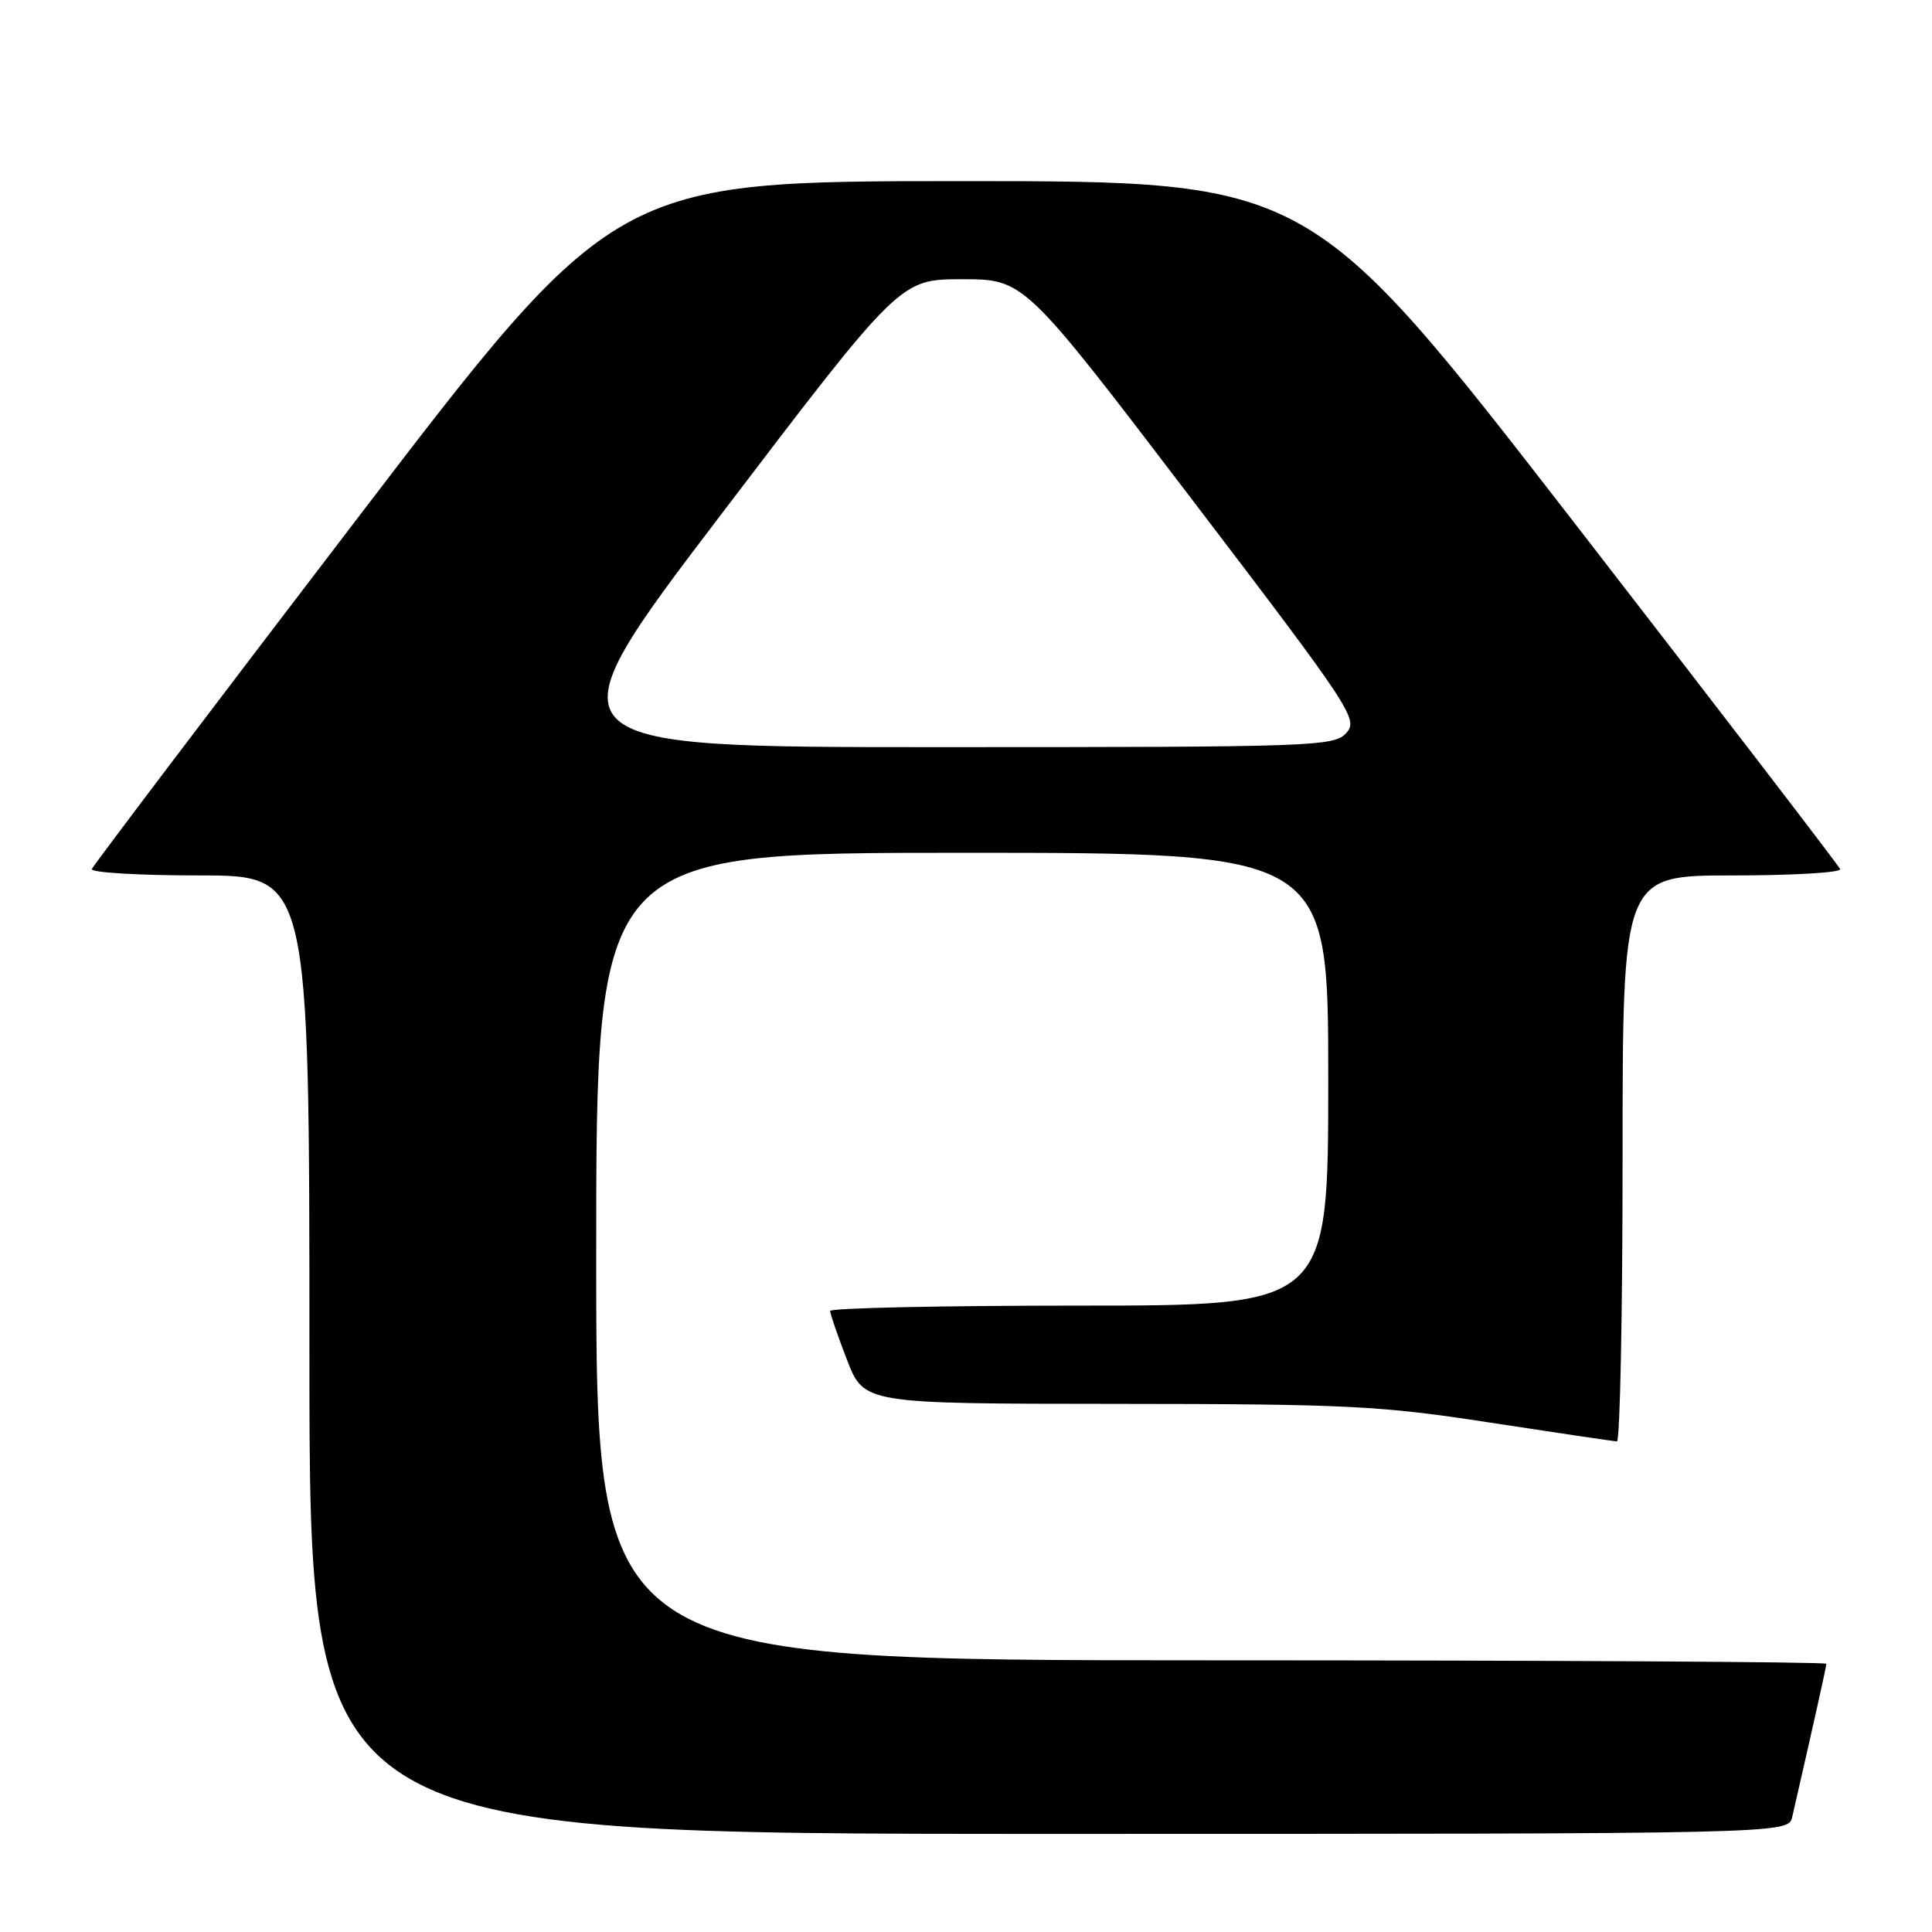 <?xml version="1.0" encoding="UTF-8" standalone="no"?>
<!DOCTYPE svg PUBLIC "-//W3C//DTD SVG 1.1//EN" "http://www.w3.org/Graphics/SVG/1.1/DTD/svg11.dtd" >
<svg xmlns="http://www.w3.org/2000/svg" xmlns:xlink="http://www.w3.org/1999/xlink" version="1.1" viewBox="0 0 256 256">
 <g >
 <path fill="currentColor"
d=" M 237.48 240.75 C 240.28 228.54 242.00 220.84 242.00 220.46 C 242.00 220.21 205.32 220.00 160.50 220.00 C 79.00 220.00 79.00 220.00 79.00 166.50 C 79.00 113.00 79.00 113.00 127.50 113.00 C 176.00 113.00 176.00 113.00 176.00 143.00 C 176.00 173.00 176.00 173.00 143.00 173.00 C 124.85 173.00 110.00 173.32 110.00 173.71 C 110.00 174.10 111.01 177.03 112.24 180.21 C 114.49 186.00 114.49 186.00 147.99 186.02 C 178.55 186.04 182.91 186.26 197.50 188.51 C 206.30 189.86 213.84 190.98 214.25 190.99 C 214.66 190.99 215.00 174.12 215.00 153.50 C 215.00 116.00 215.00 116.00 229.58 116.00 C 237.60 116.00 244.02 115.62 243.83 115.16 C 243.65 114.71 227.76 94.01 208.52 69.16 C 173.53 24.00 173.53 24.00 127.51 24.00 C 81.49 24.00 81.49 24.00 47.00 69.15 C 28.02 93.98 12.35 114.68 12.17 115.15 C 11.98 115.62 18.40 116.00 26.42 116.00 C 41.00 116.00 41.00 116.00 41.00 179.50 C 41.00 243.00 41.00 243.00 138.98 243.00 C 236.96 243.00 236.96 243.00 237.48 240.75 Z  M 95.68 68.00 C 119.27 37.00 119.27 37.00 127.49 37.00 C 135.71 37.00 135.71 37.00 157.90 66.12 C 179.15 94.00 180.02 95.32 178.39 97.12 C 176.77 98.91 174.32 99.00 124.38 99.00 C 72.08 99.00 72.08 99.00 95.68 68.00 Z "/>
</g>
</svg>